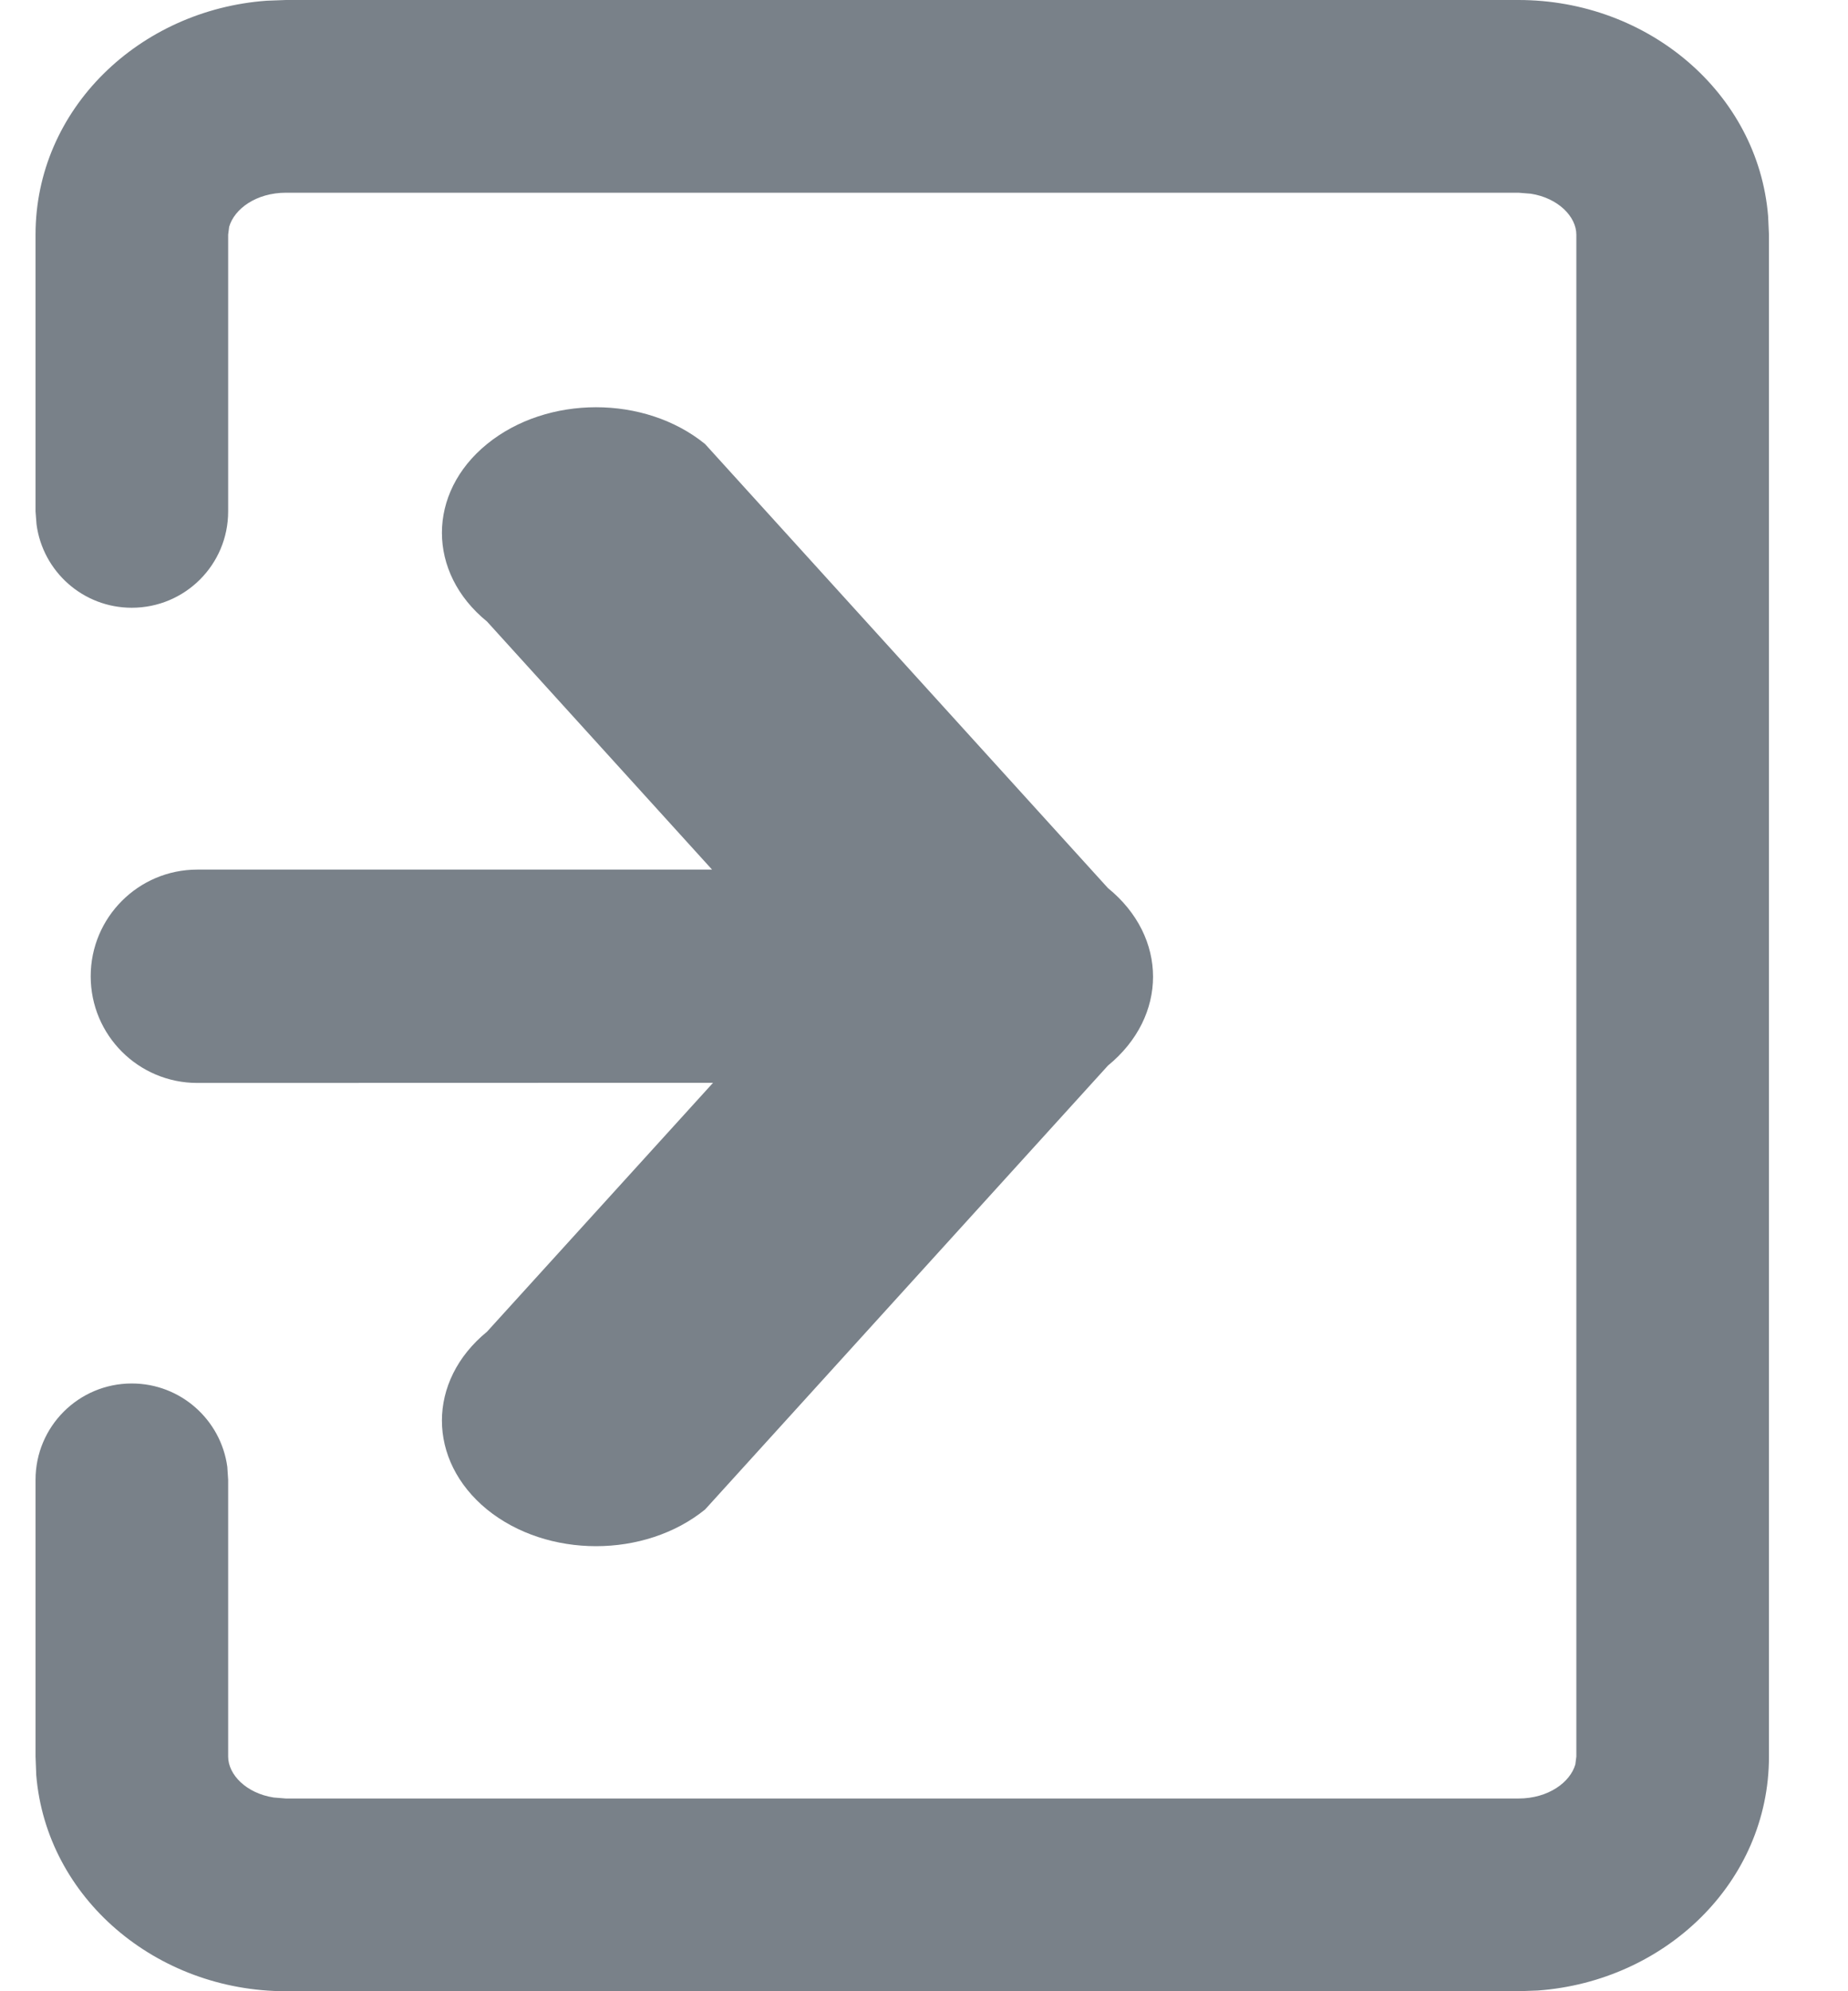 <svg xmlns="http://www.w3.org/2000/svg" width="13" height="14" viewBox="0 0 13 14">
    <g fill="none" fill-rule="evenodd">
        <g fill="#798189">
            <path d="M367.682 781c.912 0 1.685.654 1.756 1.519l.006.131v10.7c0 .884-.73 1.58-1.626 1.645l-.136.005h-8.67c-.912 0-1.685-.654-1.757-1.519l-.005-.131v-1.946c0-.374.303-.677.677-.677.343 0 .627.255.672.586l.006.091v1.946c0 .127.127.258.32.288l.086.007h8.671c.21 0 .364-.114.4-.24l.007-.055v-10.7c0-.127-.128-.258-.32-.288l-.087-.007h-8.67c-.21 0-.364.114-.4.24l-.007.055v1.946c0 .374-.303.677-.678.677-.343 0-.626-.255-.67-.586l-.007-.091v-1.946c0-.884.73-1.58 1.626-1.645l.135-.005h8.671zm-5.722 3.122l2.834 3.122c.423.344.423.902 0 1.248l-2.834 3.121c-.424.344-1.11.344-1.534 0-.423-.346-.423-.904 0-1.25l1.59-1.75-3.628.001c-.414 0-.75-.335-.75-.75 0-.414.336-.75.75-.75h3.621l-1.583-1.744c-.423-.344-.423-.904 0-1.248.424-.345 1.11-.345 1.534 0z" transform="translate(-357 -781)"/>
        </g>
    </g>
</svg>

